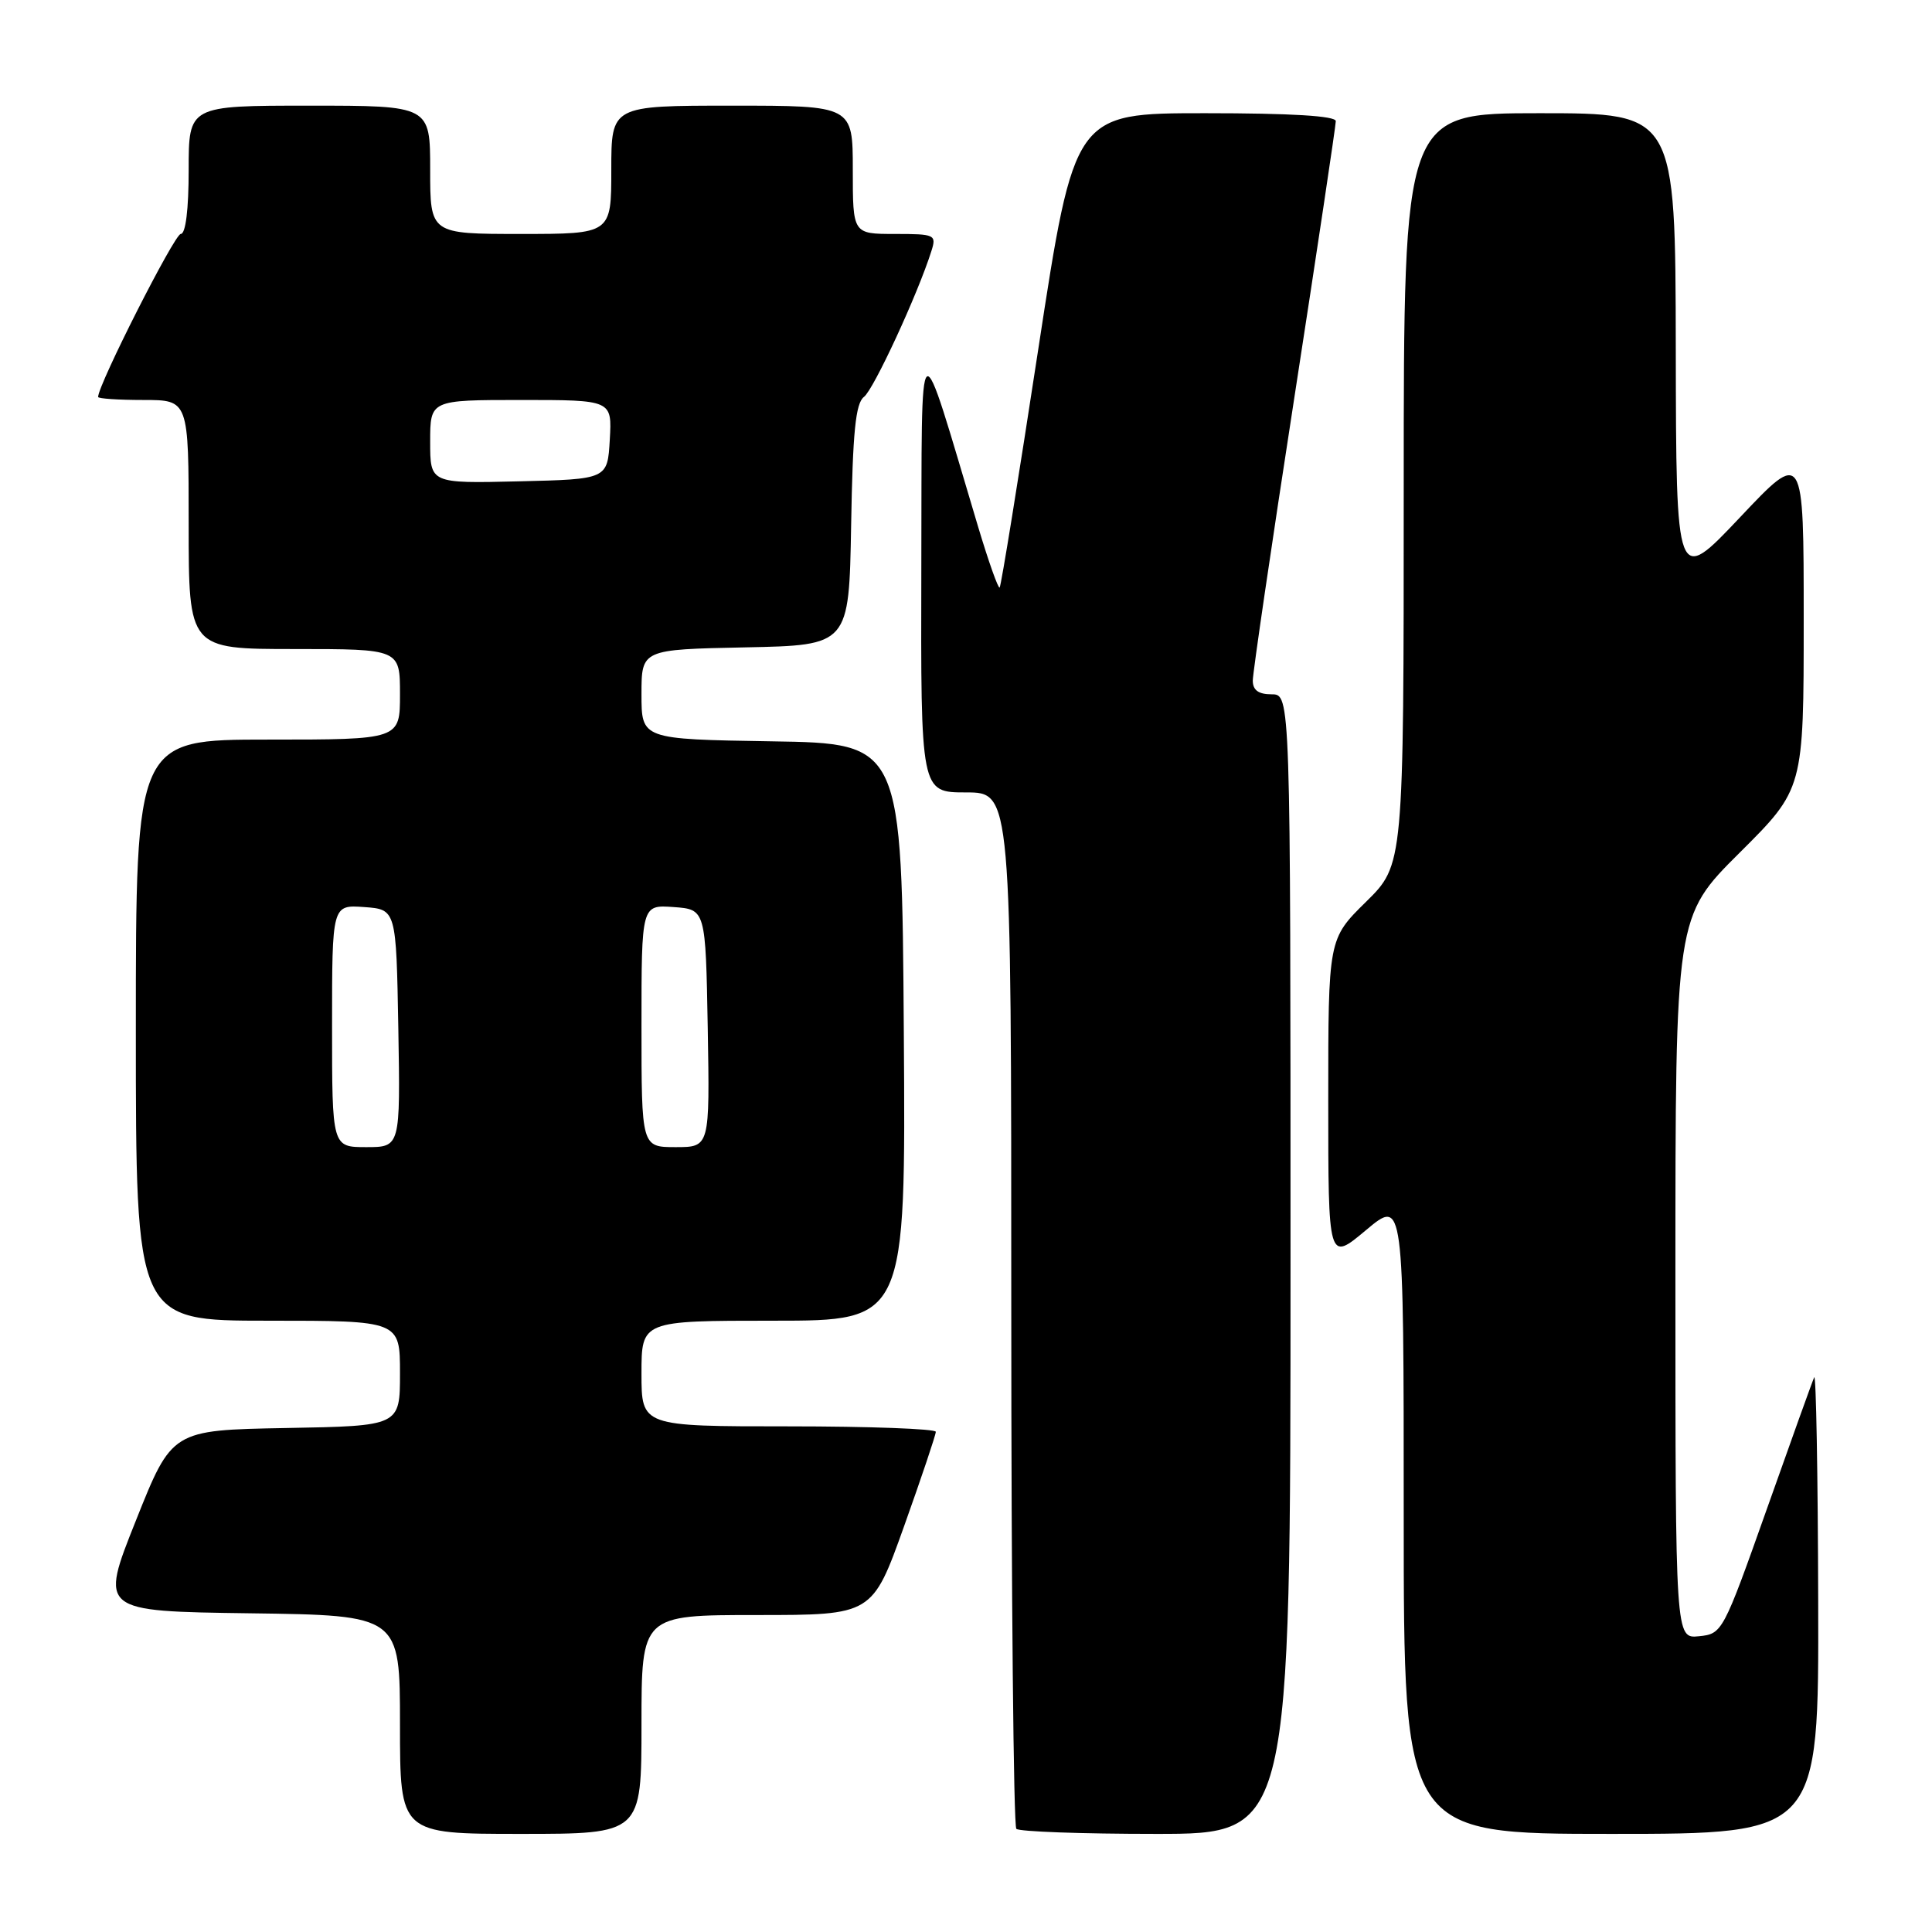 <?xml version="1.0" encoding="UTF-8" standalone="no"?>
<!DOCTYPE svg PUBLIC "-//W3C//DTD SVG 1.1//EN" "http://www.w3.org/Graphics/SVG/1.1/DTD/svg11.dtd" >
<svg xmlns="http://www.w3.org/2000/svg" xmlns:xlink="http://www.w3.org/1999/xlink" version="1.1" viewBox="0 0 256 256">
 <g >
 <path fill="currentColor"
d=" M 85.00 228.50 C 85.00 214.00 85.00 214.00 100.30 214.00 C 115.59 214.00 115.59 214.00 119.80 202.22 C 122.11 195.75 124.00 190.12 124.00 189.72 C 124.00 189.33 115.22 189.00 104.50 189.00 C 85.00 189.00 85.00 189.00 85.00 182.00 C 85.00 175.00 85.00 175.00 102.51 175.00 C 120.02 175.00 120.02 175.00 119.76 136.75 C 119.50 98.50 119.50 98.50 102.25 98.23 C 85.00 97.95 85.00 97.95 85.00 92.00 C 85.00 86.06 85.00 86.06 98.75 85.78 C 112.50 85.50 112.50 85.50 112.78 69.59 C 112.99 57.22 113.37 53.44 114.48 52.59 C 115.77 51.61 121.61 38.98 123.42 33.25 C 124.10 31.10 123.89 31.00 118.57 31.00 C 113.00 31.00 113.00 31.00 113.00 22.50 C 113.00 14.00 113.00 14.00 97.00 14.00 C 81.00 14.00 81.00 14.00 81.00 22.50 C 81.00 31.00 81.00 31.00 69.00 31.00 C 57.00 31.00 57.00 31.00 57.00 22.50 C 57.00 14.00 57.00 14.00 41.00 14.00 C 25.00 14.00 25.00 14.00 25.00 22.50 C 25.00 27.76 24.60 31.00 23.95 31.00 C 23.13 31.00 13.00 50.98 13.00 52.60 C 13.00 52.82 15.70 53.00 19.00 53.00 C 25.00 53.00 25.00 53.00 25.00 69.50 C 25.00 86.00 25.00 86.00 39.00 86.00 C 53.00 86.00 53.00 86.00 53.00 92.00 C 53.00 98.00 53.00 98.00 35.50 98.00 C 18.00 98.00 18.00 98.00 18.00 136.50 C 18.00 175.00 18.00 175.00 35.50 175.00 C 53.00 175.00 53.00 175.00 53.00 181.97 C 53.00 188.95 53.00 188.95 37.89 189.22 C 22.78 189.50 22.78 189.50 18.00 201.50 C 13.21 213.50 13.21 213.50 33.11 213.77 C 53.00 214.04 53.00 214.04 53.00 228.52 C 53.00 243.00 53.00 243.00 69.00 243.00 C 85.00 243.00 85.00 243.00 85.00 228.50 Z  M 171.00 167.50 C 171.00 92.00 171.00 92.00 168.50 92.00 C 166.75 92.00 166.00 91.45 166.00 90.18 C 166.00 89.17 168.47 72.32 171.50 52.73 C 174.53 33.13 177.00 16.63 177.00 16.05 C 177.00 15.36 171.11 15.00 159.68 15.00 C 142.37 15.00 142.37 15.00 137.58 46.25 C 134.95 63.44 132.65 77.66 132.46 77.85 C 132.28 78.05 131.00 74.45 129.62 69.85 C 121.46 42.60 122.18 42.08 122.08 75.25 C 122.00 105.00 122.00 105.00 128.00 105.00 C 134.00 105.00 134.00 105.00 134.00 173.33 C 134.00 210.92 134.30 241.97 134.67 242.33 C 135.03 242.70 143.36 243.00 153.17 243.00 C 171.00 243.00 171.00 243.00 171.00 167.50 Z  M 240.92 212.25 C 240.88 195.34 240.64 181.95 240.39 182.50 C 240.14 183.05 237.31 190.93 234.10 200.00 C 228.32 216.30 228.21 216.50 225.12 216.81 C 222.00 217.13 222.00 217.13 222.00 169.29 C 222.00 121.46 222.00 121.46 230.50 113.00 C 239.00 104.54 239.00 104.54 239.00 82.08 C 239.00 59.61 239.00 59.61 230.55 68.56 C 222.10 77.50 222.10 77.50 222.05 46.25 C 222.00 15.00 222.00 15.00 204.00 15.00 C 186.00 15.00 186.00 15.00 186.00 64.79 C 186.00 114.58 186.00 114.58 181.00 119.50 C 176.00 124.42 176.00 124.42 176.00 145.81 C 176.00 167.19 176.00 167.19 181.00 163.00 C 186.00 158.81 186.00 158.81 186.00 200.91 C 186.00 243.00 186.00 243.00 213.50 243.00 C 241.00 243.00 241.00 243.00 240.92 212.25 Z  M 44.00 135.94 C 44.00 119.89 44.00 119.89 48.25 120.19 C 52.50 120.50 52.50 120.50 52.78 136.25 C 53.05 152.00 53.05 152.00 48.53 152.00 C 44.00 152.00 44.00 152.00 44.00 135.94 Z  M 85.00 135.94 C 85.00 119.89 85.00 119.89 89.25 120.19 C 93.50 120.50 93.50 120.50 93.78 136.25 C 94.05 152.00 94.05 152.00 89.53 152.00 C 85.00 152.00 85.00 152.00 85.00 135.94 Z  M 57.00 58.53 C 57.00 53.00 57.00 53.00 69.05 53.00 C 81.10 53.00 81.10 53.00 80.80 58.25 C 80.50 63.50 80.50 63.50 68.75 63.78 C 57.00 64.06 57.00 64.06 57.00 58.53 Z "/>
</g>
</svg>